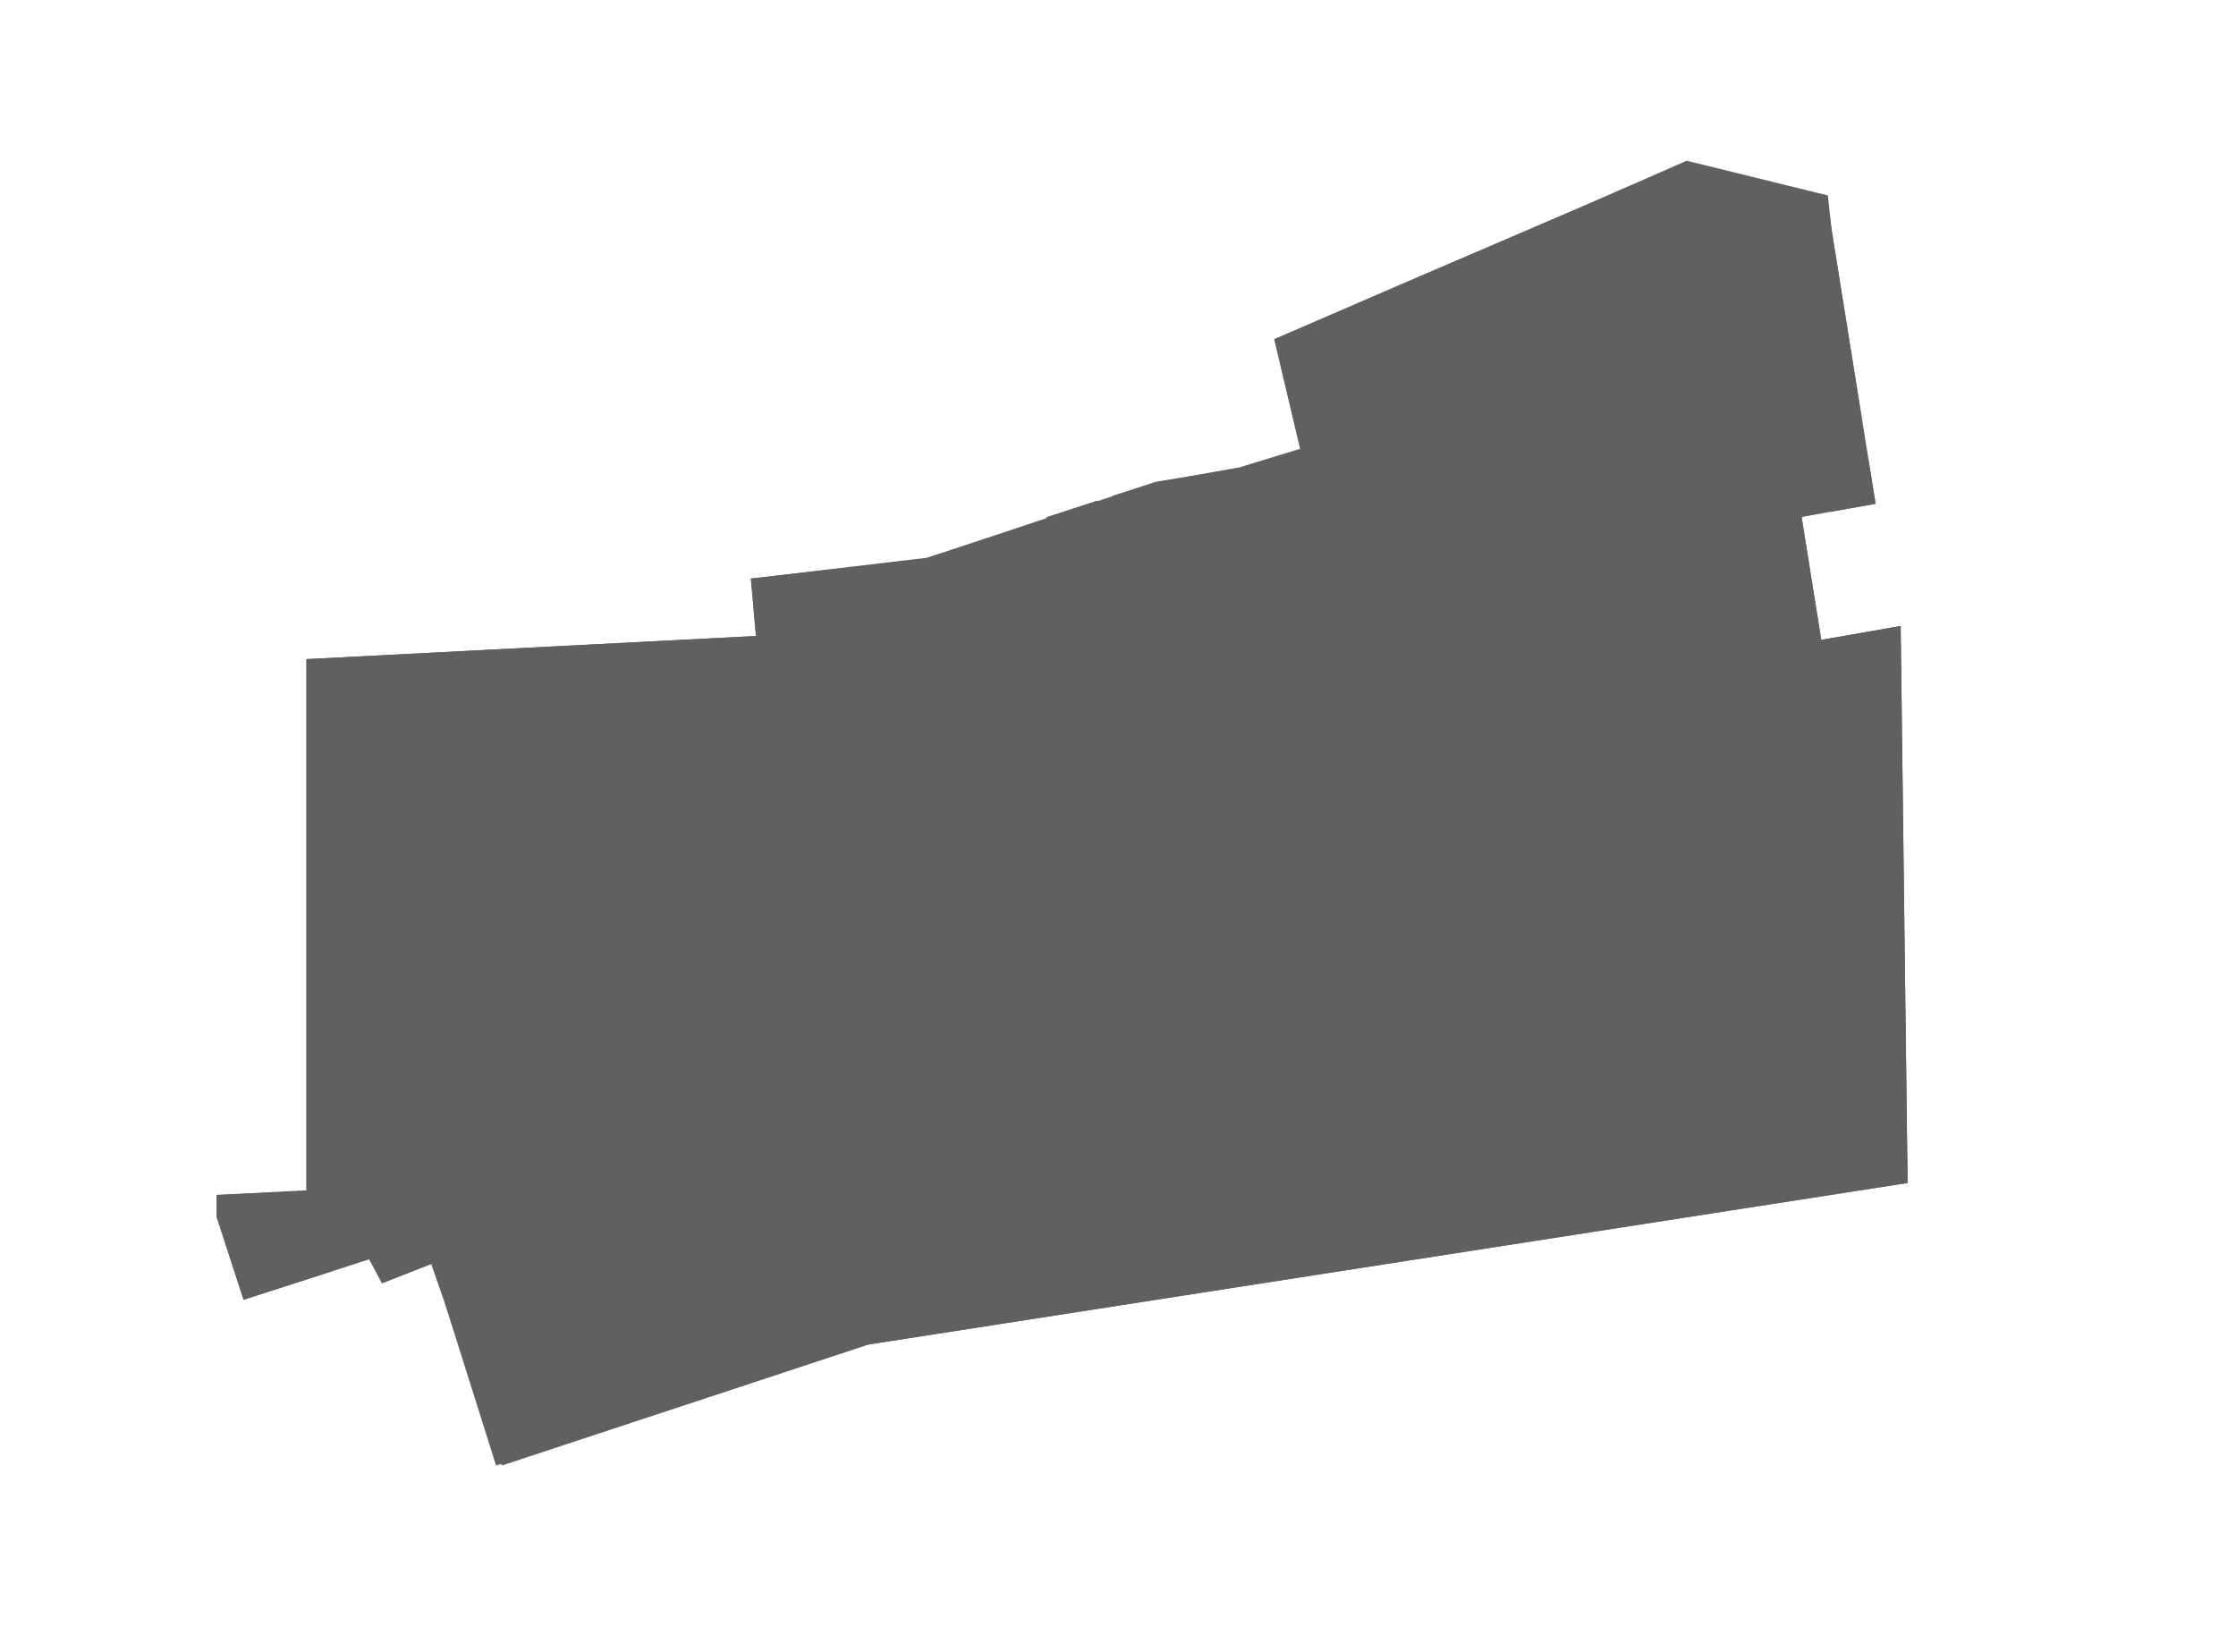 <?xml version="1.0" encoding="utf-8"?>
<!-- Generator: Adobe Illustrator 23.0.1, SVG Export Plug-In . SVG Version: 6.00 Build 0)  -->
<svg version="1.1" id="B1" xmlns="http://www.w3.org/2000/svg" xmlns:xlink="http://www.w3.org/1999/xlink" x="0px" y="0px"
	 viewBox="0 0 580.1 428.6" style="enable-background:new 0 0 580.1 428.6;" xml:space="preserve">
<style type="text/css">
	.st0{fill:#606060;}
</style>
<polygon class="st0" points="79.5,171 196.1,165 194.8,150.1 239.7,145 299.8,125 321.5,121.5 337.4,116.6 330.6,88 437.4,42 
	473.8,51 486.6,130.7 467.4,134.1 472.5,166 493.1,162.4 494.9,306.9 225.4,348.8 130.2,380.2 111.9,327.9 99.1,332.9 95.8,326.7 
	63.2,337.2 56.2,315.7 56.2,310 79.5,309 "/>
<polygon class="st0" points="79.5,171 131.7,168.3 133.5,298.7 108.2,307.8 79.5,308.7 "/>
<polygon class="st0" points="196.1,165 131.7,168.3 133.5,298.7 188.6,278.7 208.5,277.9 212.2,277.1 209.4,254.7 212.6,254.5 
	211.9,246.3 214.7,246.3 214.2,241.3 215.9,241.3 214.7,227.1 212.6,227.1 212.2,223.5 206.5,223.5 205.6,211 201.2,211 
	201.2,207.2 204.9,206.7 204.5,197.8 200,198.3 "/>
<polygon class="st0" points="56.2,310 56.2,315.7 63.2,337.2 86.1,329.8 83.3,308.6 "/>
<polygon class="st0" points="135.5,302.7 136.2,306.6 151.8,301.7 150.5,297.9 "/>
<polygon class="st0" points="162.3,293.9 163.2,298 172.2,295.5 170.9,291.3 "/>
<polygon class="st0" points="176.4,287.7 178.5,292.9 201.2,286.5 200,283.5 188.8,284.1 "/>
<polygon class="st0" points="95.3,325.7 177.2,298.7 182.3,316.1 178.9,317.2 179.6,320.7 177.2,321.7 179.6,329.7 176.2,330.7 
	172.2,319.5 115.1,337.1 111.9,327.9 99.1,332.9 "/>
<polygon class="st0" points="179.8,297.9 190.3,331.8 231.2,317.7 227.7,306.6 209.3,312.5 204.5,299.5 207.9,297.9 207.9,289.6 "/>
<polygon class="st0" points="391.7,136.1 422.7,131.4 422.7,126.3 433.7,124.9 433.7,127.9 448.7,126.3 451.7,142.9 453.7,142.9 
	453.7,134.9 456.2,134.9 453.7,122.9 449.7,122.9 449.7,119.2 465.3,116.3 470.6,133.5 467.4,134.1 472.5,166 493.1,162.4 
	494.9,306.9 223.9,349 128.7,380.2 115.1,337.1 170.7,319.7 174.7,330.8 177.9,329.9 184.4,327.8 185.9,332.9 229.7,317.9 
	226.1,306.8 225.3,304.9 232.3,304.8 232.3,302.3 256,299.7 256.7,304.3 264.6,302.9 265.3,313.9 309.7,308.9 300.7,238.9 
	353.4,231.3 380.7,226.9 384.1,229.9 385.5,235.9 388.1,235.3 386.7,223.5 396.6,222 392.6,193.5 398.6,180.9 418.4,177.4 
	414.1,148.5 394,151.9 "/>
<polygon class="st0" points="223.5,245.2 239.8,242.7 241.2,257.1 244.4,256.1 246.2,267.2 276.7,263.2 280.5,296.8 265.7,298.6 
	266.1,302.7 258.2,304.2 257.5,299.5 228.3,302.7 "/>
<polygon class="st0" points="239.8,242.7 256.2,240.2 257.2,245.2 260.2,245.2 261.2,253.2 264.8,252.8 264.1,244.4 273.8,242.7 
	275.2,251.7 278.5,251.1 278.5,249.3 281.7,248.7 280.9,244.7 283.6,244.4 286.1,258.2 287.9,257.7 285.7,241 299.5,238.7 
	307.8,305.7 270.2,311.4 269,298.1 280.5,296.8 276.7,263.2 246.2,267.2 244.4,256.1 241.2,257.1 "/>
<polygon class="st0" points="229.4,212.7 222,219 224.7,241.3 246.7,238.6 243.2,209 "/>
<polygon class="st0" points="248.5,208.1 254.2,207.3 253.9,203.9 297.8,191.8 298.2,205.5 287.4,207.4 289.7,222.8 259.6,227.4 
	260.2,236.7 252.5,237.4 "/>
<polygon class="st0" points="263.6,230.4 263.6,235.7 265.5,235.7 265.5,239.6 278,238.5 277,228.5 "/>
<polygon class="st0" points="283.6,227.5 297.2,225.7 298.2,235.2 285.2,237.4 "/>
<path class="st0" d="M300.1,224.7l29.3-3.9l12.6-8.4c5.4,3.9,10,6.1,13.8,6.5c3.8,0.4,8.4-0.8,13.7-3.6l1.9,9.3l-70.2,10.4
	L300.1,224.7z"/>
<path class="st0" d="M373.2,213.2c6.6-6.4,10.3-12.5,11.1-18.5s-1.3-12.5-6.2-19.6l4.8-3.7l26.2-3.9l-1.8-12l9.2-1.7l3.7,23.6
	l-19.7,3.4l-6.2,12.9H390l4.2,27.1l-19.5,4L373.2,213.2z"/>
<path class="st0" d="M324.5,193.6c0.2,4.1,0.9,7.6,2,10.7c1.2,3.1,3,6,5.4,8.9l-3.7,3.8l-38.5,5.8l-2.3-15.4l10.8-1.9l-0.4-13.7
	L324.5,193.6z"/>
<polygon class="st0" points="347.8,200.2 374,194.7 376.4,203.1 368.2,211 359.2,212.5 349.7,208.9 "/>
<polygon class="st0" points="328.8,191 337.7,187.7 343,203.9 333.4,206.4 "/>
<polygon class="st0" points="343.5,182.1 371.4,175.7 375.5,191.2 346.6,197.7 "/>
<polygon class="st0" points="341.6,167.5 344.1,175.5 362.6,170.4 362.6,159.2 349.8,163.4 "/>
<polygon class="st0" points="399.8,151 401.6,165.7 397.6,166.2 395.5,151.7 389.6,153.1 392.7,167.1 376,169.7 371.8,145.2 
	383.5,143.1 378.7,116.2 446,104.7 449.4,122.7 440.4,124.1 439.7,120.2 424.2,122.7 424.2,131.3 393.2,136 395.5,151 "/>
<polygon class="st0" points="214.2,200 222.1,197.7 224.2,205 216,206.8 "/>
<polygon class="st0" points="254.2,188.7 269.9,184.7 271.8,191.6 256,195.5 "/>
<polygon class="st0" points="364.2,127.7 376,125.7 378.9,139.7 367.4,141.4 "/>
<polygon class="st0" points="472.2,120.7 484.7,118.9 486.6,130.7 474.8,132.8 "/>
<polygon class="st0" points="379.2,103.2 415,96.7 415.9,105.5 380.2,112.2 "/>
<polygon class="st0" points="417.4,75 448.5,70.2 449.4,77.7 419,82 "/>
<polygon class="st0" points="421.2,98.2 450.2,92.7 451.2,99.8 422.2,103.9 "/>
<polygon class="st0" points="272.2,183.9 285.6,180.7 287.6,187.1 274.2,190.6 "/>
<polygon class="st0" points="288.2,175.9 308.7,171.4 309.8,175.1 323.3,180.7 321.4,185.5 319.2,184.7 318.1,186 310.4,182.6 
	312.2,180.9 291.3,186.7 290.2,182.6 "/>
<polygon class="st0" points="225.2,196.9 233.9,194.7 235.4,201.6 227,203.7 "/>
<polygon class="st0" points="240.2,192.9 249.7,190.4 251.5,197.3 242,199.7 "/>
<polygon class="st0" points="312.1,172.5 320.2,175.7 322.4,172 319.2,170.4 "/>
<polygon class="st0" points="312.1,172.5 320.2,175.7 322.4,172 319.2,170.4 "/>
<polygon class="st0" points="211.2,177.6 260.8,163.7 265.5,179.7 243.2,186.3 238.3,186 224.7,191.5 214.2,192.7 "/>
<polyline class="st0" points="260.8,163.7 263.9,162.8 262.5,157.8 272.2,154.7 273.8,160 317,147.7 321.6,162.2 265.5,179.7 "/>
<polygon class="st0" points="348.5,150.7 320.6,159.9 317,147.7 328.1,144.7 321.7,121.2 337.4,116.4 "/>
<polygon class="st0" points="197.3,177.5 247.2,166.2 240.5,144.7 194.8,150.1 "/>
<polygon class="st0" points="240.5,144.7 262.8,137.6 265.9,145.6 269.6,144.1 271,148.4 256.8,153.2 255.8,149.7 259.4,148.4 
	258.5,146.4 247.4,150.7 246.5,148.4 242.2,150 "/>
<polygon class="st0" points="274.5,143.5 278.2,142.7 279.2,145.8 288.8,142.7 284.7,129.9 271.5,134.2 "/>
<polyline class="st0" points="284.7,129.9 271.5,134.2 274.5,143.5 278.2,142.7 279.2,145.8 288.8,142.7 "/>
<polygon class="st0" points="288.7,128.6 292.3,141.7 300,139.7 298.9,135.2 303.1,133.8 304.1,136 317.2,132.5 316.3,129.1 
	323.3,126.7 321.8,121.2 300,125.1 "/>
<polygon class="st0" points="349.2,130.8 352.7,144.7 363,143.5 360.5,128.7 "/>
<polygon class="st0" points="353.2,147.8 353.2,151.7 360.1,150.5 359.2,146.8 "/>
<polygon class="st0" points="353.2,147.8 353.2,151.7 360.1,150.5 359.2,146.8 "/>
<polygon class="st0" points="424.2,91.5 424.2,93.8 434.6,92.2 434.6,89.7 "/>
<polygon class="st0" points="423.2,85.5 423.2,87.8 433.6,86.2 433.6,83.7 "/>
<polygon class="st0" points="437.2,86.5 437.2,88.8 449.4,86.6 449.4,84.4 "/>
<polygon class="st0" points="359.2,91.3 363.7,115.8 375.5,114 371.4,89.9 "/>
<polyline class="st0" points="330.6,88 364.3,73.4 365.2,85.7 355,87.7 360.7,124.4 340.8,126.8 337.3,116.4 "/>
<polygon class="st0" points="364.3,73.4 365.2,85.7 368.2,85.7 369.4,87.7 376.5,86.7 378.4,97.2 414.4,91.7 408.6,54.4 "/>
<polygon class="st0" points="437.6,41.7 408.6,54.4 411.2,71.6 452.6,65.3 452.6,62.7 475.2,59.7 474.2,50.7 "/>
<polygon class="st0" points="458.8,103.5 448,105.7 450.2,115.8 483.2,109.7 475.2,59.7 452.6,62.7 452.6,65.3 "/>
</svg>
